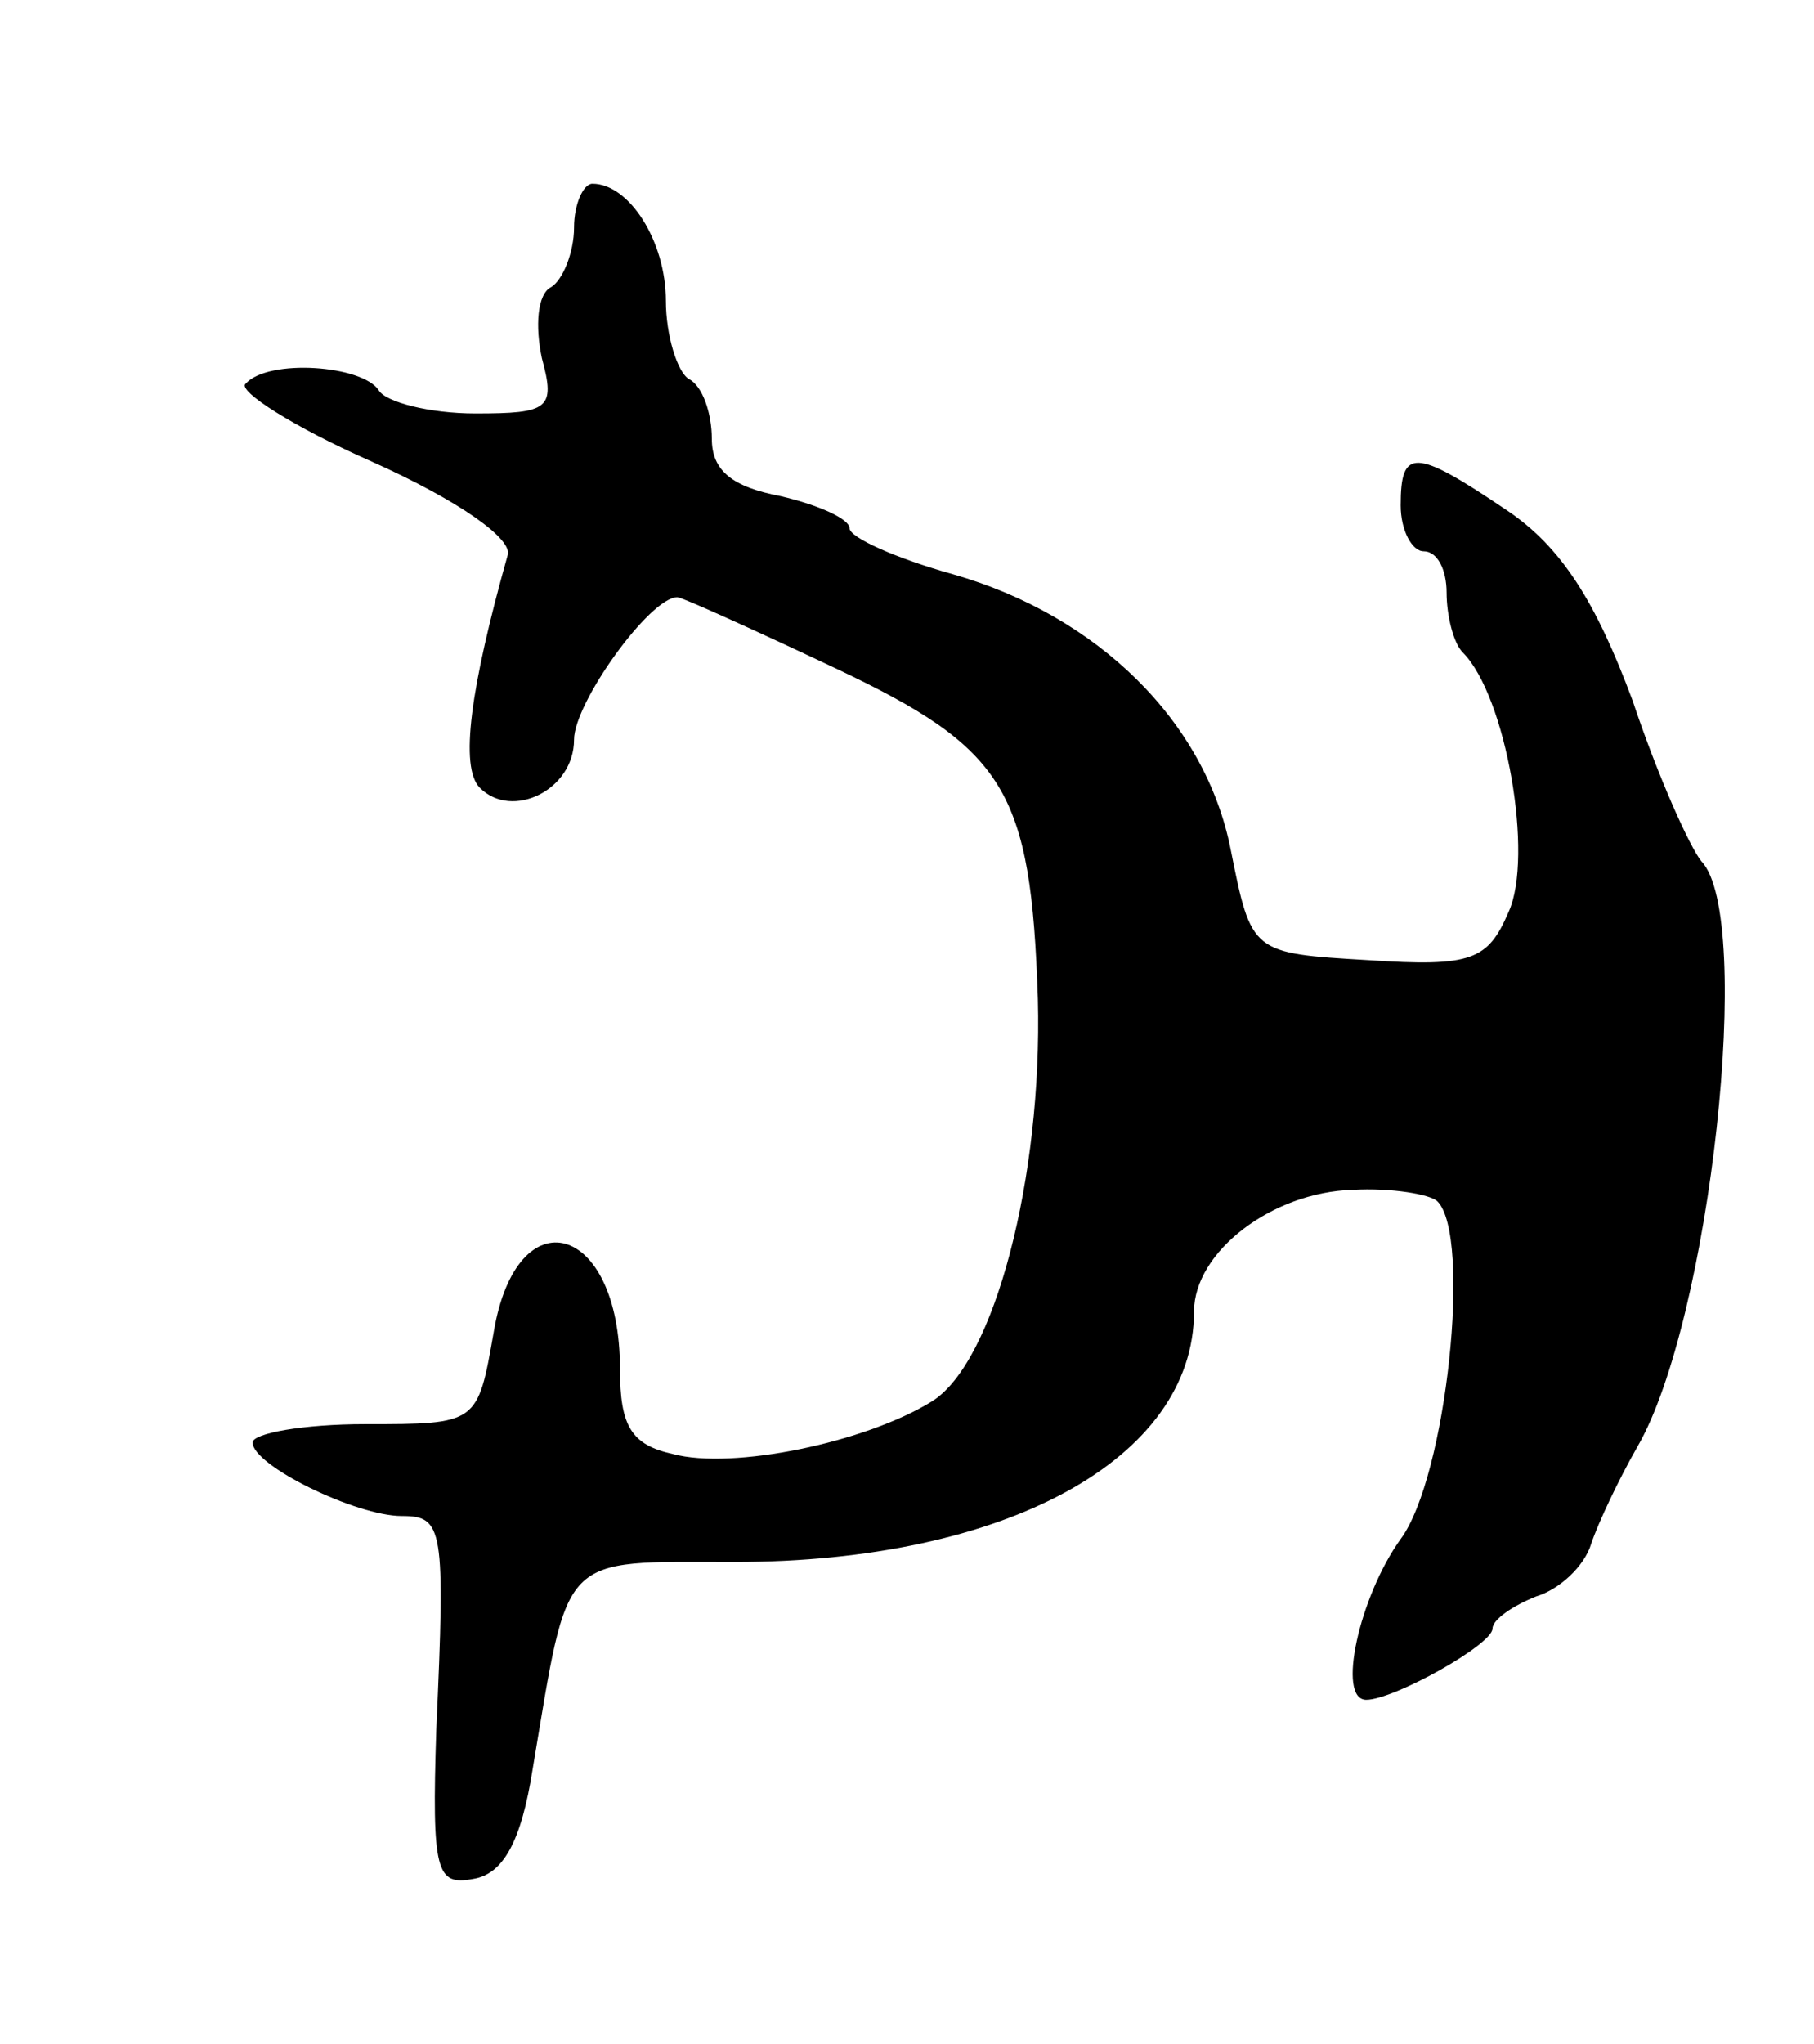 <svg version="1.0" xmlns="http://www.w3.org/2000/svg"
 width="79pt" height="89pt" viewBox="0 0 79 89"
 preserveAspectRatio="xMidYMid meet">
<g transform="translate(0,89) scale(0.1,-0.1)"
fill="#000000" stroke="none">
<path d="M250 791 c0 -11 -5 -23 -10 -26 -6 -3 -7 -17 -4 -31 6 -22 3 -24 -29
-24 -20 0 -39 5 -42 10 -7 11 -48 14 -58 3 -4 -3 21 -19 55 -34 38 -17 62 -34
59 -41 -16 -57 -21 -92 -12 -101 14 -14 41 -1 41 21 0 16 33 62 45 62 2 0 33
-14 69 -31 74 -35 85 -53 88 -144 2 -78 -19 -158 -46 -175 -29 -18 -87 -30
-113 -23 -18 4 -23 12 -23 37 0 64 -45 76 -55 16 -7 -40 -7 -40 -56 -40 -27 0
-49 -4 -49 -8 0 -10 45 -32 65 -32 18 0 19 -5 15 -93 -2 -62 0 -68 16 -65 13
2 21 16 26 48 16 95 11 90 88 90 118 0 200 45 200 109 0 26 34 52 69 53 17 1
34 -2 37 -5 15 -15 4 -120 -16 -147 -18 -25 -28 -70 -15 -70 12 0 55 24 55 31
0 4 9 10 19 14 10 3 21 13 24 23 3 9 12 28 20 42 32 55 51 231 28 255 -5 6
-19 37 -30 70 -16 43 -31 67 -55 83 -40 27 -46 27 -46 2 0 -11 5 -20 10 -20 6
0 10 -8 10 -18 0 -10 3 -22 7 -26 19 -19 31 -89 20 -113 -9 -21 -16 -24 -61
-21 -51 3 -51 3 -60 48 -11 56 -58 102 -121 120 -25 7 -45 16 -45 20 0 4 -13
10 -30 14 -21 4 -30 11 -30 25 0 11 -4 23 -10 26 -5 3 -10 19 -10 34 0 26 -16
51 -32 51 -4 0 -8 -9 -8 -19z"/>
</g>
</svg>
